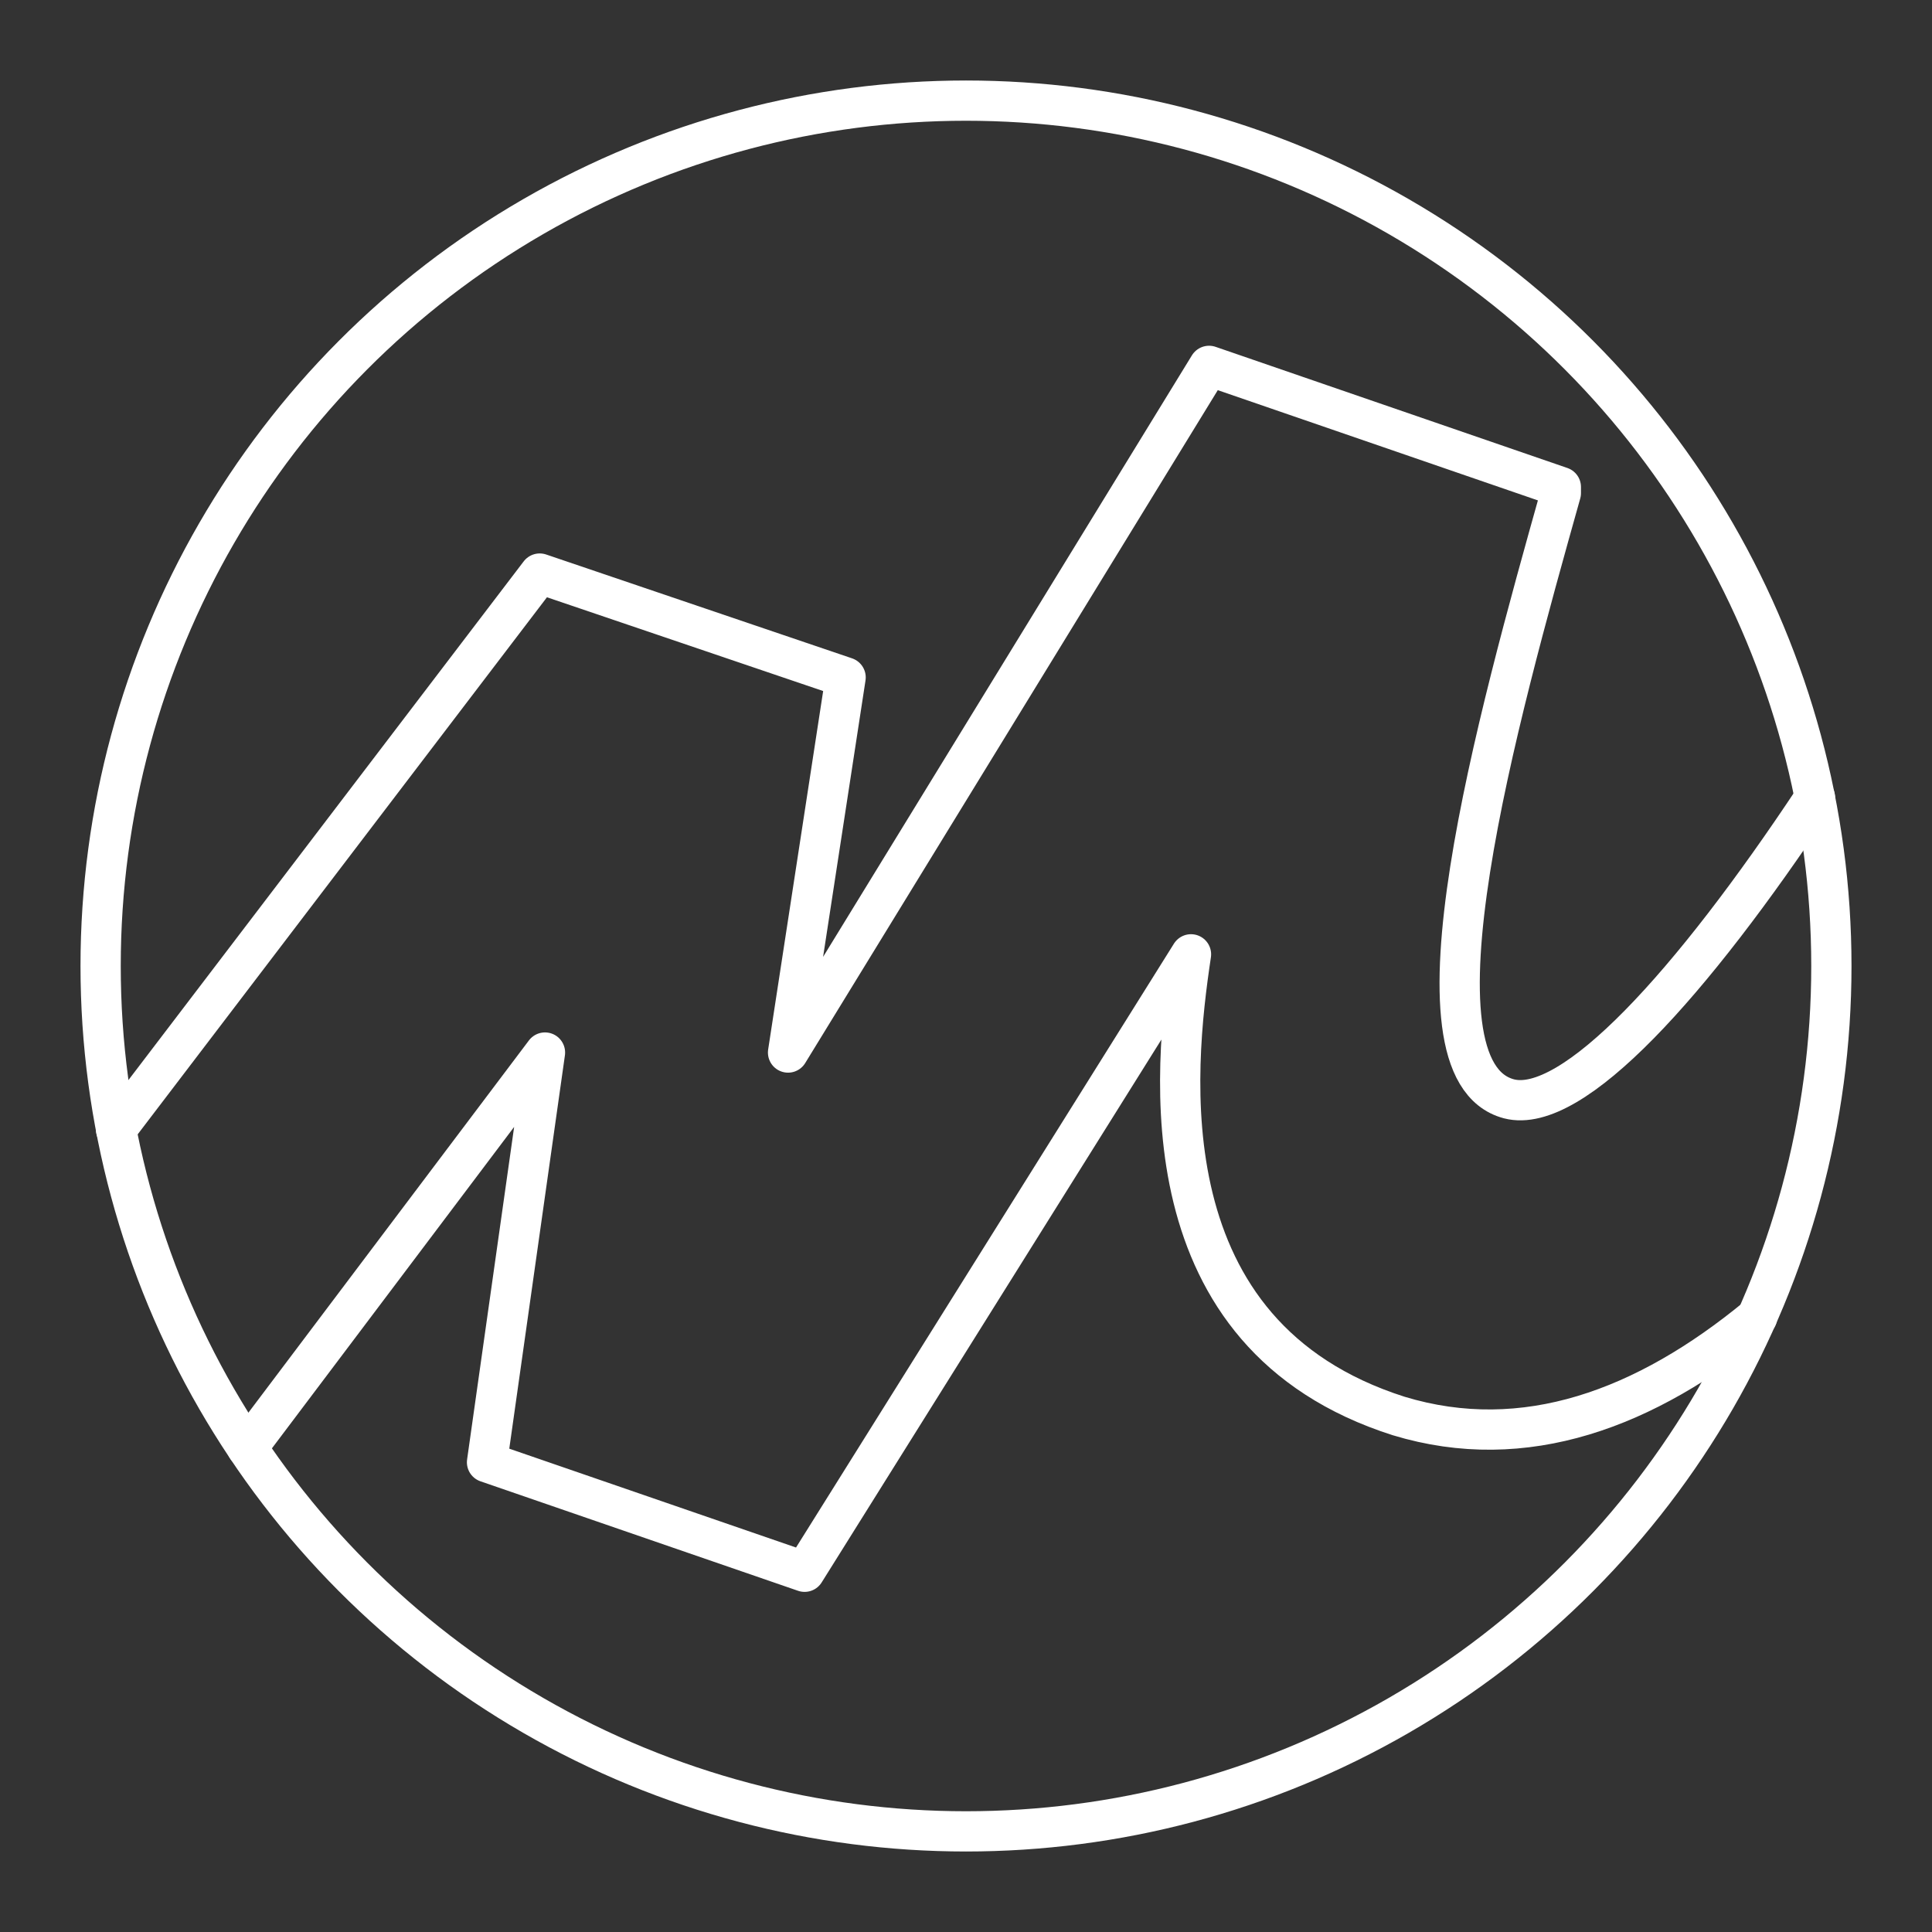<?xml version="1.0" encoding="UTF-8"?><svg id="a" xmlns="http://www.w3.org/2000/svg" viewBox="0 0 48 48"><rect x="0" y="0" width="48" height="48" fill="#333333" stroke="none"/><defs><style>.b{fill:none;stroke:#fff;stroke-linecap:round;stroke-linejoin:round;}</style></defs><circle class="b" cx="24" cy="24" r="21.5"/><path class="b" d="m6.14,35.97l7.4-9.82-1.44,10.18,7.89,2.72,9.6-15.34c-.43,2.87-1.15,9.46,5.16,11.47,3.13.95,6.137-.178,8.907-2.458"/><path class="b" d="m45.093,19.814c-3.07,4.63-6.024,7.896-7.604,7.486-2.72-.72-.28-9.46,1.29-15.05v-.15l-8.74-3.01-10.46,17.06,1.43-9.32-7.6-2.58L2.883,28.063"/></svg>